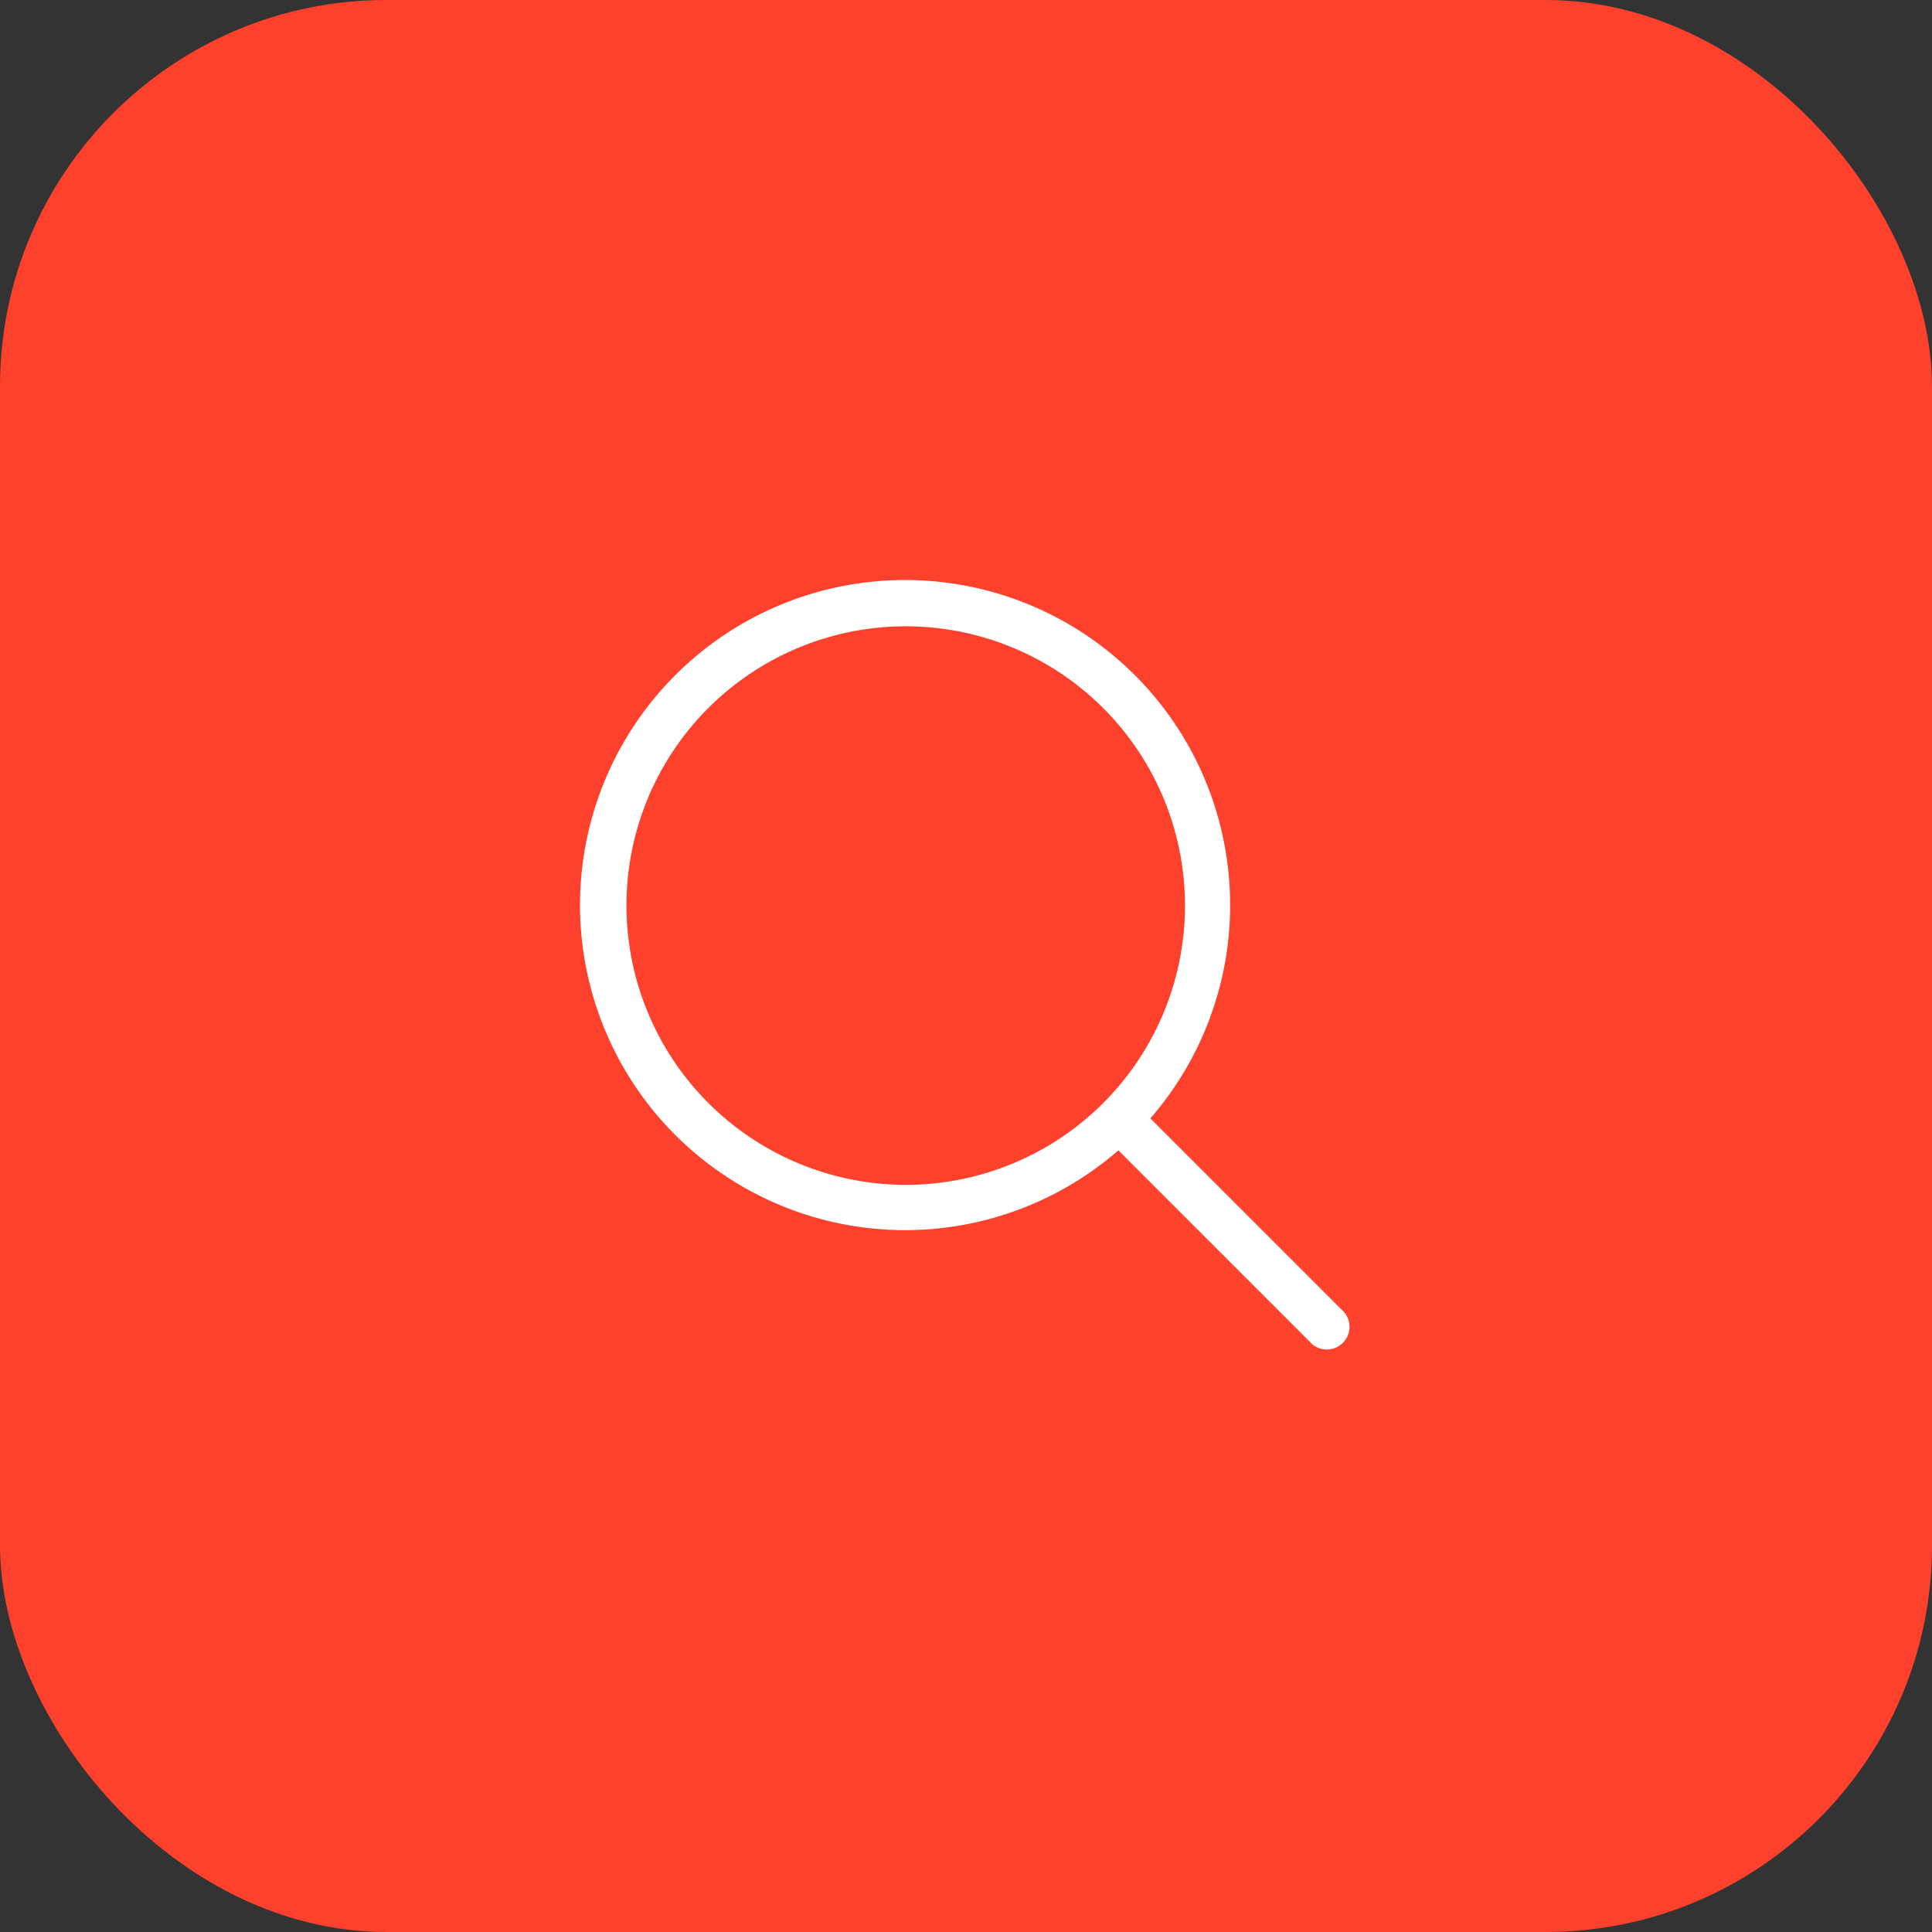 <svg width="40" height="40" fill="none" xmlns="http://www.w3.org/2000/svg"><rect width="100%" height="100%" fill="#333333" stroke="none"/><rect width="40" height="40" rx="8" fill="#FE412D"/><path d="m27.831 27.169-4.014-4.014a6.73 6.73 0 1 0-.662.662l4.014 4.014a.47.47 0 0 0 .662-.662ZM12.97 18.75a5.782 5.782 0 1 1 5.781 5.781 5.788 5.788 0 0 1-5.781-5.781Z" fill="#fff"/></svg>